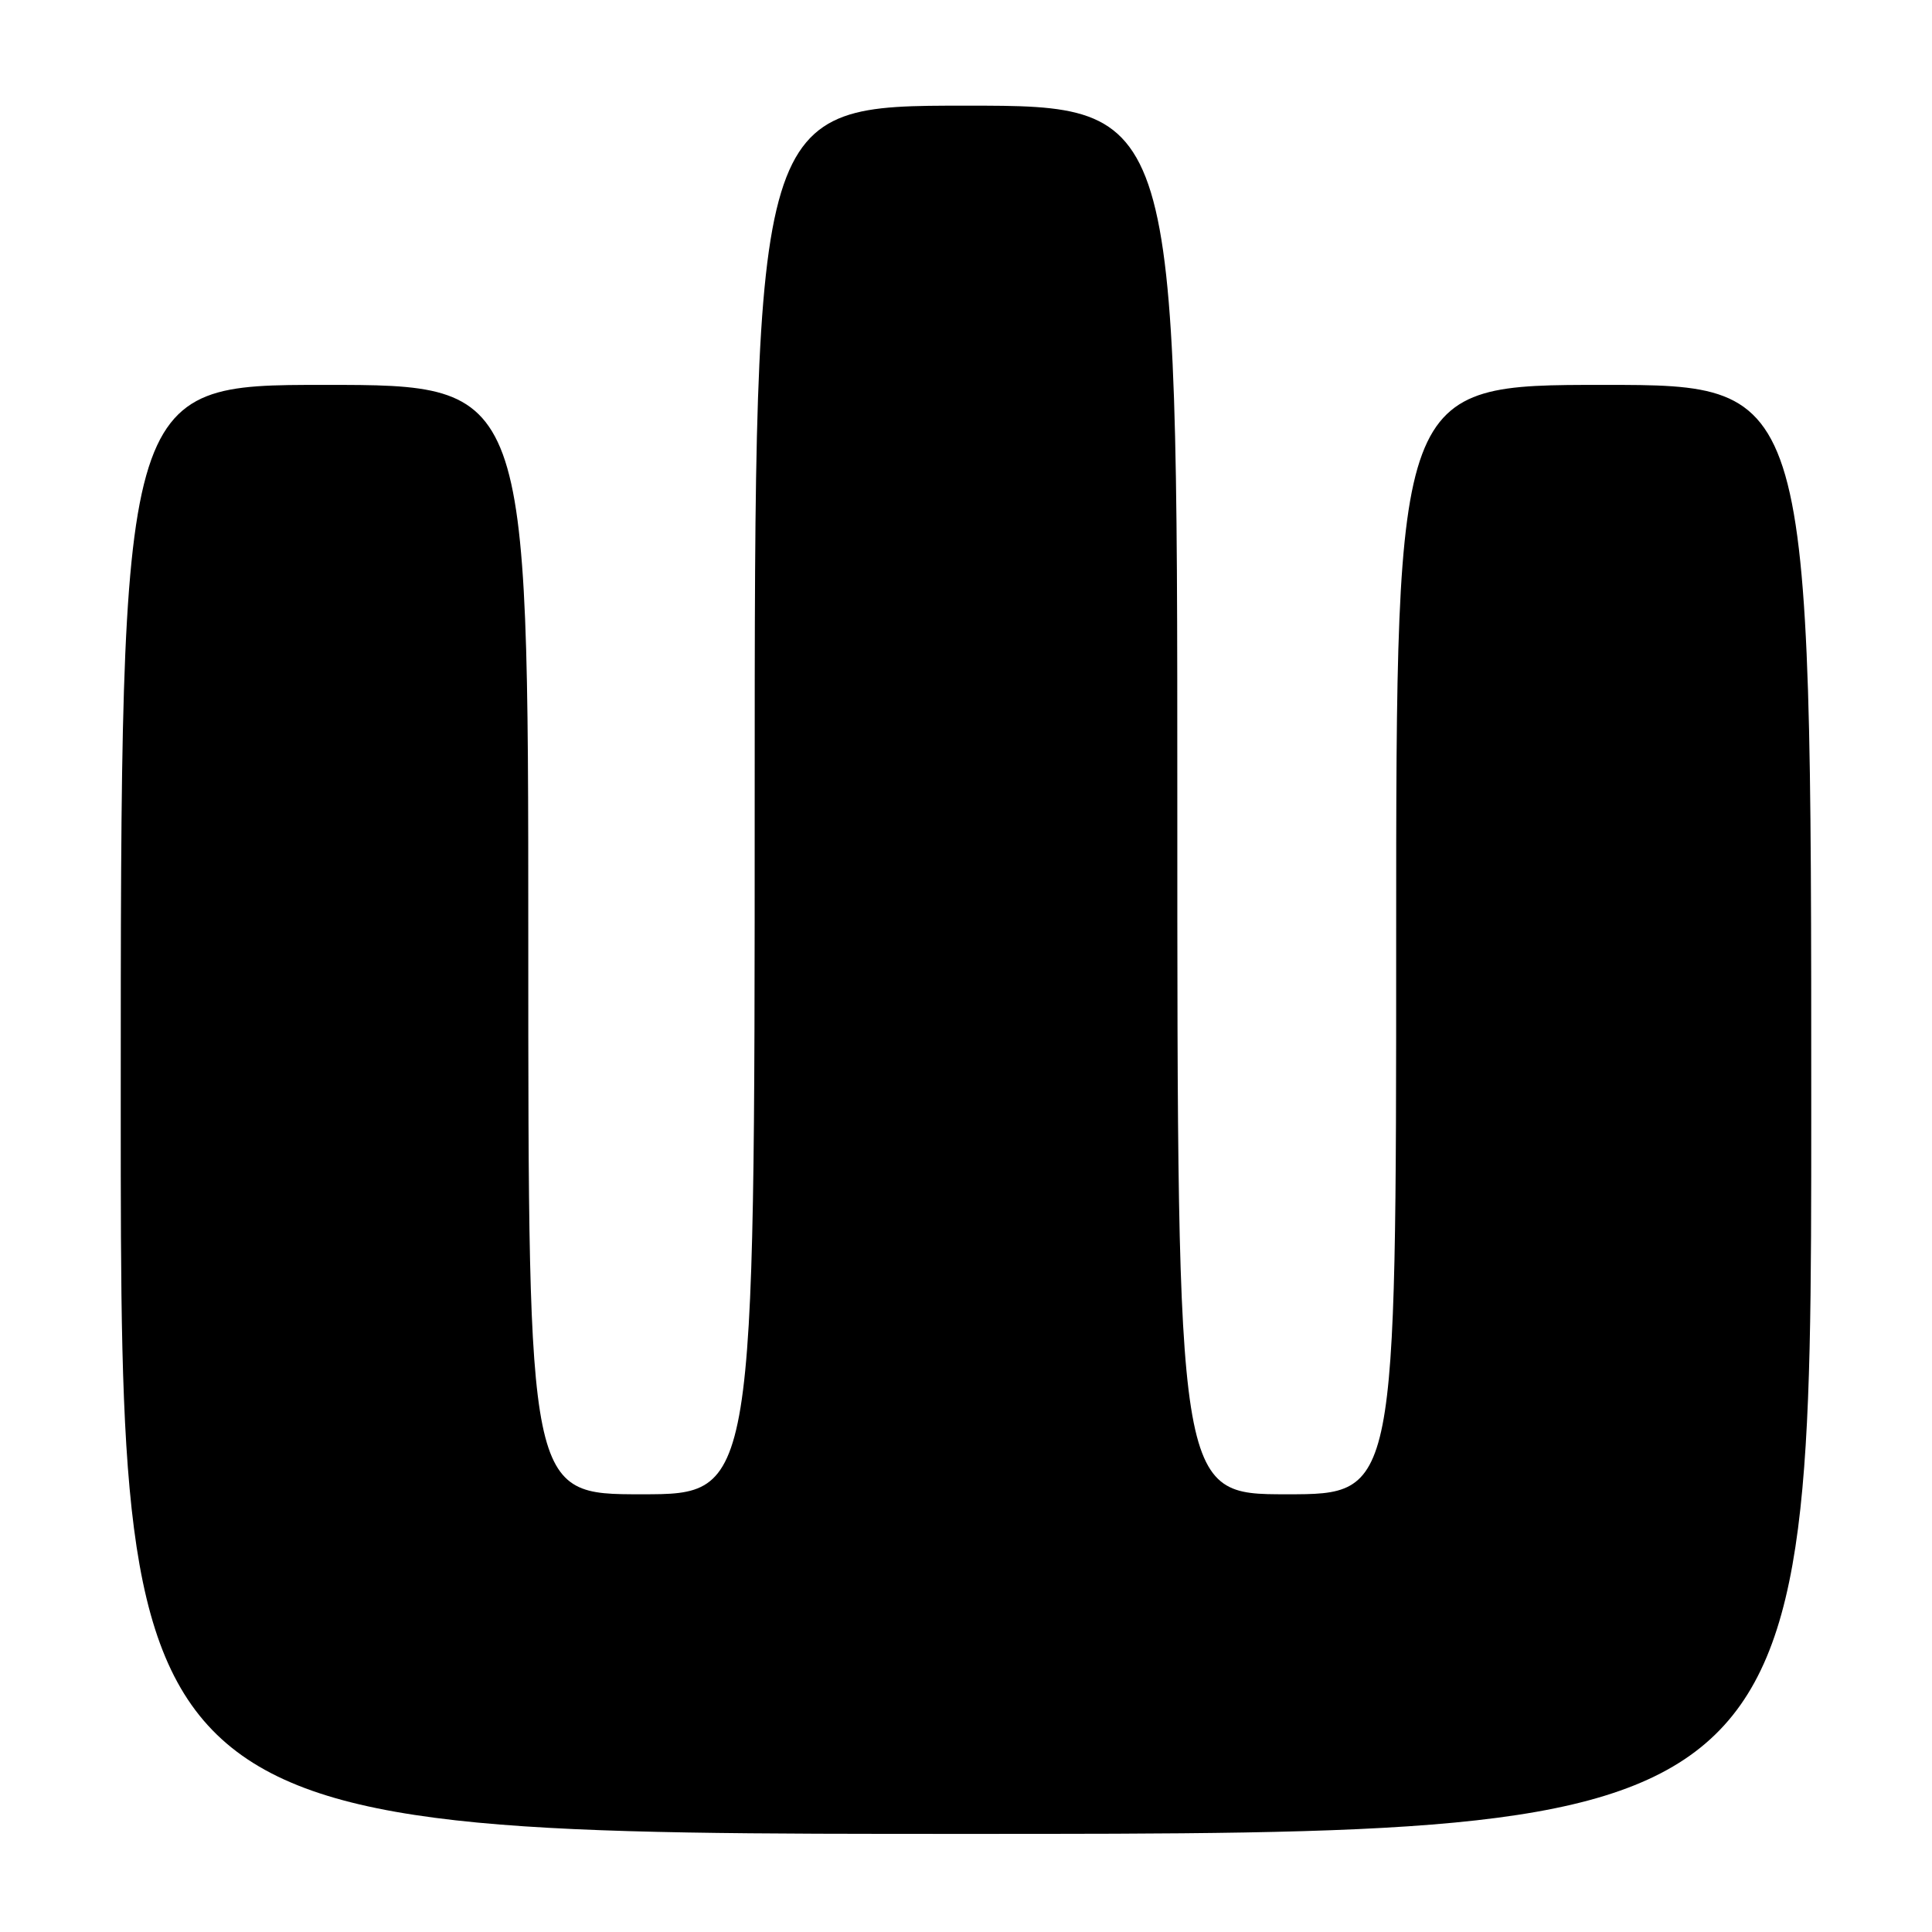<?xml version="1.0" encoding="UTF-8" standalone="no"?>
<!DOCTYPE svg PUBLIC "-//W3C//DTD SVG 1.1//EN" "http://www.w3.org/Graphics/SVG/1.1/DTD/svg11.dtd" >
<svg xmlns="http://www.w3.org/2000/svg" xmlns:xlink="http://www.w3.org/1999/xlink" version="1.1" viewBox="0 0 256 256">
 <g >
 <path fill="currentColor"
d=" M 240.00 147.00 C 240.00 51.00 240.00 51.00 212.50 51.00 C 185.00 51.00 185.00 51.00 185.00 124.50 C 185.00 198.00 185.00 198.00 170.50 198.00 C 156.00 198.00 156.00 198.00 156.00 106.00 C 156.00 14.00 156.00 14.00 128.00 14.00 C 100.00 14.00 100.00 14.00 100.00 106.00 C 100.00 198.00 100.00 198.00 85.00 198.00 C 70.00 198.00 70.00 198.00 70.00 124.50 C 70.00 51.00 70.00 51.00 43.00 51.00 C 16.00 51.00 16.00 51.00 16.00 147.00 C 16.00 243.00 16.00 243.00 128.00 243.00 C 240.00 243.00 240.00 243.00 240.00 147.00 Z "/>
</g>
</svg>